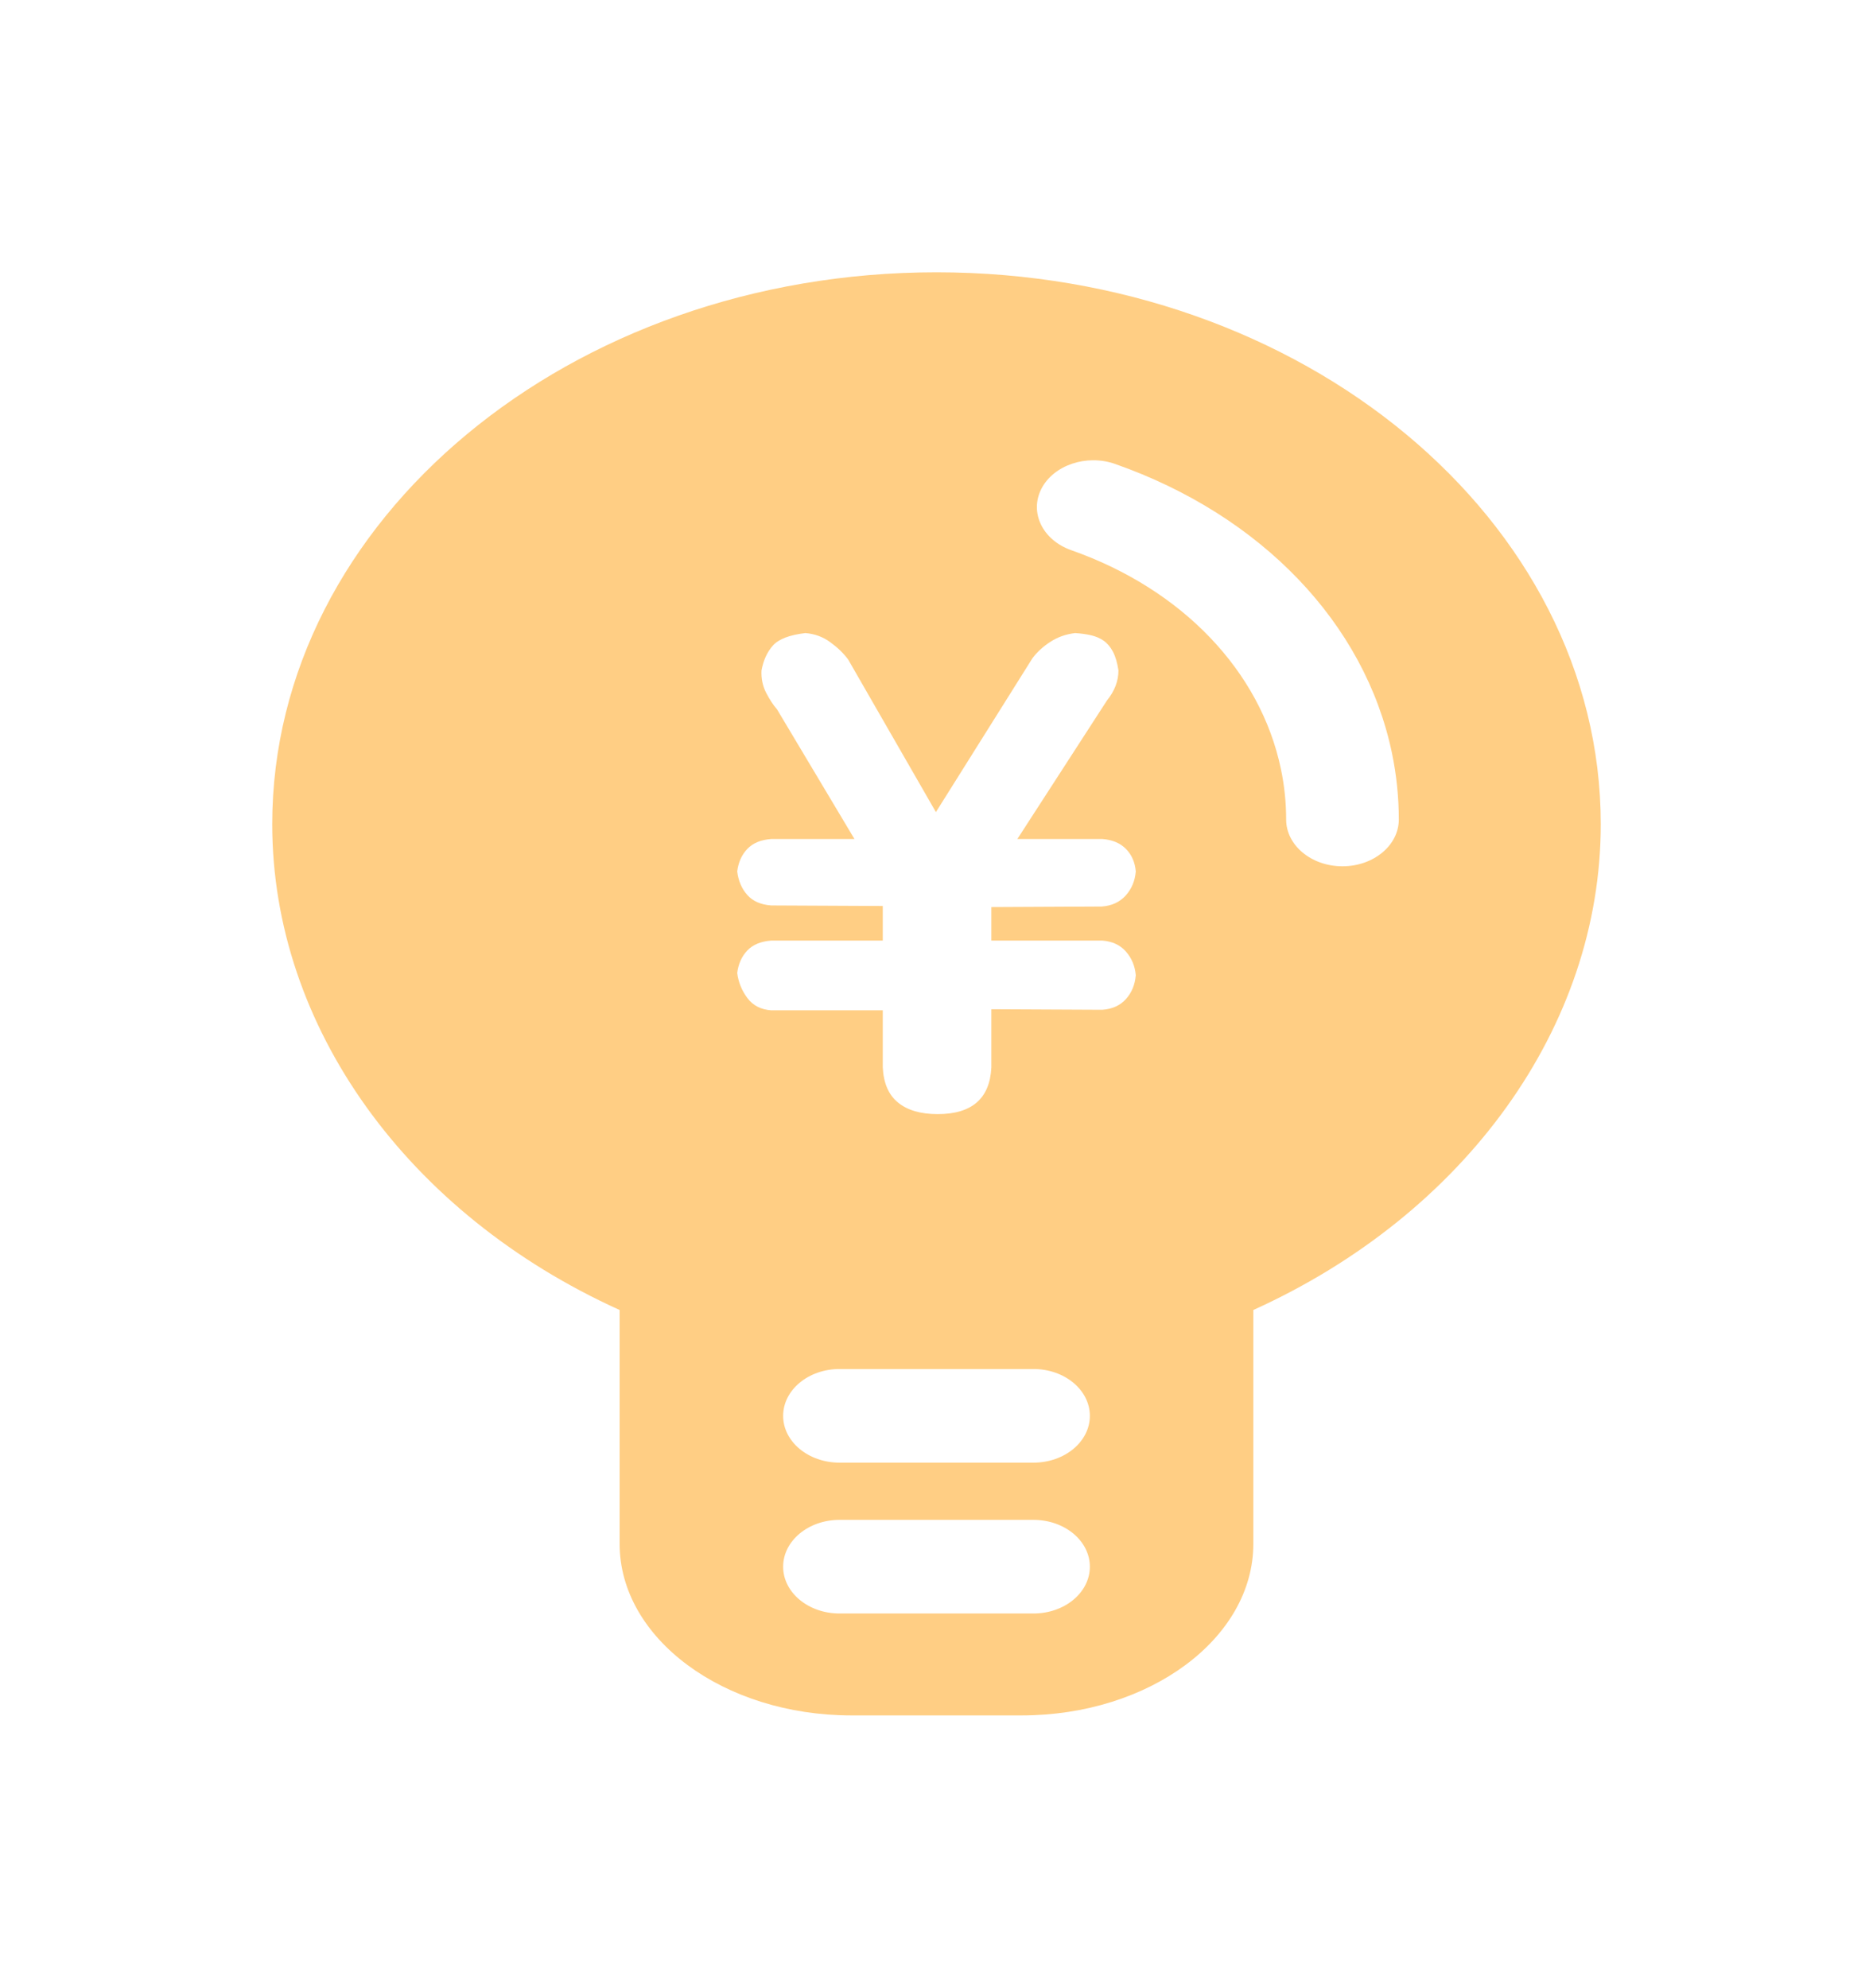 <svg xmlns="http://www.w3.org/2000/svg" xmlns:xlink="http://www.w3.org/1999/xlink" fill="none" version="1.1" width="41.28" height="43.8" viewBox="0 0 41.28 43.8"><defs><filter id="master_svg0_1_0106" filterUnits="objectBoundingBox" color-interpolation-filters="sRGB" x="-8" y="-8" width="45.28" height="47.8"><feFlood flood-opacity="0" result="BackgroundImageFix"/><feColorMatrix in="SourceAlpha" type="matrix" values="0 0 0 0 0 0 0 0 0 0 0 0 0 0 0 0 0 0 127 0"/><feOffset dy="0" dx="0"/><feGaussianBlur stdDeviation="2"/><feColorMatrix type="matrix" values="0 0 0 0 0.863 0 0 0 0 0.788 0 0 0 0 0.478 0 0 0 1 0"/><feBlend mode="normal" in2="BackgroundImageFix" result="effect1_dropShadow"/><feBlend mode="normal" in="SourceGraphic" in2="effect1_dropShadow" result="shape"/></filter></defs><g filter="url(#master_svg0_1_0106)"><path d="M6,18.162C6,11.456,12.567,6,20.64,6C28.712,6,35.28,11.456,35.28,18.162C35.28,22.622,32.297,26.75,27.623,28.866L27.623,34.018C27.623,36.103,25.331,37.8,22.514,37.8L18.766,37.8C15.948,37.8,13.656,36.103,13.656,34.018L13.656,28.866C8.982,26.751,6,22.623,6,18.162ZM28.346,18.058C28.346,18.627,28.902,19.089,29.587,19.089C30.273,19.089,30.829,18.627,30.829,18.058C30.829,17.566,30.778,17.076,30.678,16.594C30.081,13.738,27.801,11.356,24.578,10.224C23.948,10.002,23.219,10.248,22.951,10.772C22.684,11.297,22.98,11.902,23.611,12.124C26.052,12.982,27.779,14.785,28.231,16.947C28.308,17.314,28.346,17.685,28.346,18.058ZM16.999,22.263L19.456,22.263L19.456,23.521Q19.481,24.042,19.793,24.296Q20.105,24.55,20.665,24.55Q21.798,24.55,21.849,23.521L21.849,22.239L24.294,22.251Q24.625,22.227,24.815,22.015Q25.006,21.803,25.032,21.489Q25.006,21.186,24.815,20.968Q24.625,20.751,24.294,20.726L21.849,20.726L21.849,19.988L24.281,19.976Q24.612,19.952,24.809,19.734Q25.006,19.516,25.032,19.202Q25.006,18.899,24.815,18.706Q24.625,18.512,24.294,18.488L22.422,18.488L24.395,15.438Q24.65,15.124,24.65,14.773Q24.612,14.519,24.529,14.361Q24.446,14.204,24.325,14.119Q24.204,14.035,24.045,13.998Q23.886,13.962,23.695,13.95Q23.39,13.986,23.148,14.144Q22.906,14.301,22.753,14.507L20.627,17.895L18.692,14.531Q18.539,14.325,18.297,14.15Q18.056,13.974,17.75,13.95Q17.228,14.011,17.037,14.222Q16.846,14.434,16.783,14.773Q16.77,15.039,16.884,15.263Q16.999,15.487,17.126,15.632L18.832,18.488L16.999,18.488Q16.655,18.512,16.471,18.706Q16.286,18.899,16.248,19.202Q16.286,19.516,16.471,19.722Q16.655,19.928,16.999,19.952L19.456,19.964L19.456,20.726L16.999,20.726Q16.655,20.751,16.471,20.944Q16.286,21.138,16.248,21.44Q16.286,21.743,16.471,21.991Q16.655,22.239,16.999,22.263ZM18.502,32.23L22.778,32.23C23.464,32.23,24.02,31.768,24.02,31.199C24.02,30.629,23.464,30.167,22.778,30.167L18.502,30.167C17.816,30.167,17.26,30.629,17.26,31.199C17.26,31.768,17.816,32.23,18.502,32.23ZM18.502,35.554L22.778,35.554C23.464,35.554,24.02,35.092,24.02,34.523C24.02,33.953,23.464,33.491,22.778,33.491L18.502,33.491C17.816,33.491,17.26,33.953,17.26,34.523C17.26,35.092,17.816,35.554,18.502,35.554Z" fill-rule="evenodd" fill="#FFCE84" fill-opacity="1"/></g></svg>